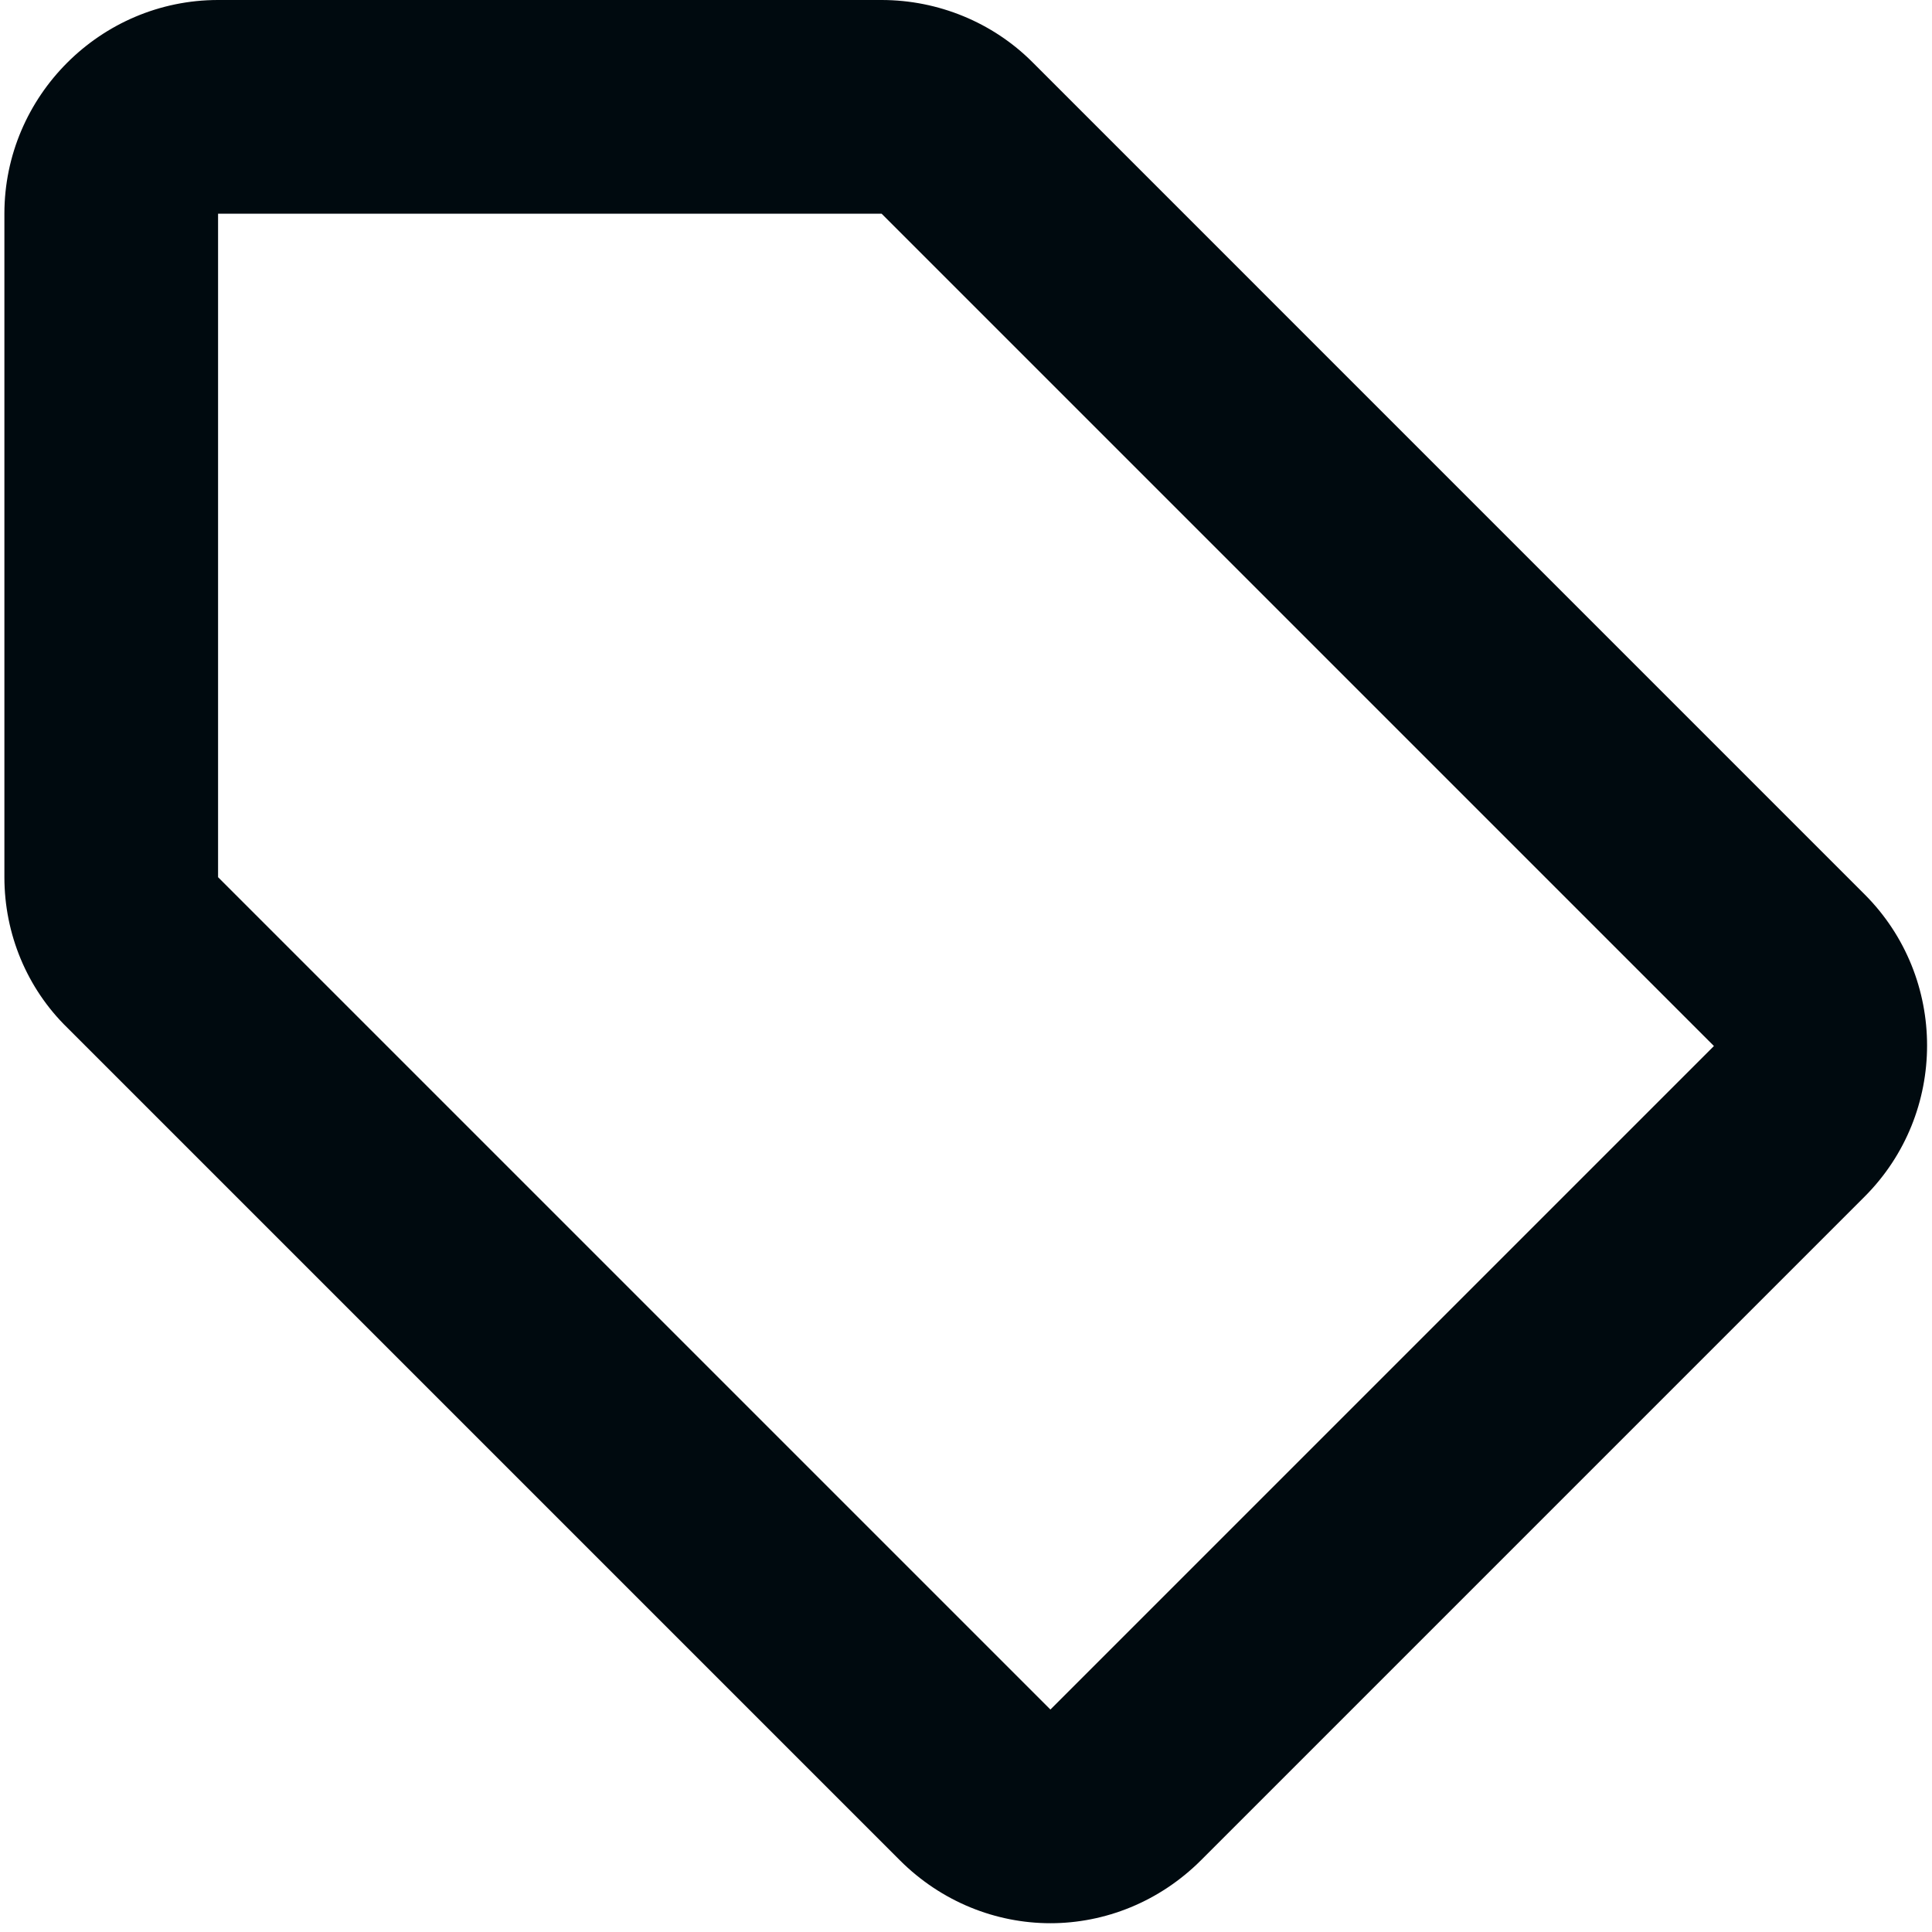 <svg width="55" height="55" viewBox="0 0 55 55" fill="none" xmlns="http://www.w3.org/2000/svg">
<path d="M25.614 52.955C26.8 54.142 28.352 54.75 29.903 54.75C31.454 54.75 33.005 54.142 34.192 52.955L53.08 34.067C55.453 31.694 55.453 27.831 53.08 25.459L29.386 1.764C28.26 0.639 26.709 0 25.097 0H6.208C2.862 0 0.125 2.737 0.125 6.083V24.972C0.125 26.584 0.764 28.135 1.92 29.261L25.614 52.955ZM6.208 6.083H25.097L48.792 29.778L29.903 48.667L6.208 24.972V6.083Z" fill="#000A0F"/>
</svg>
